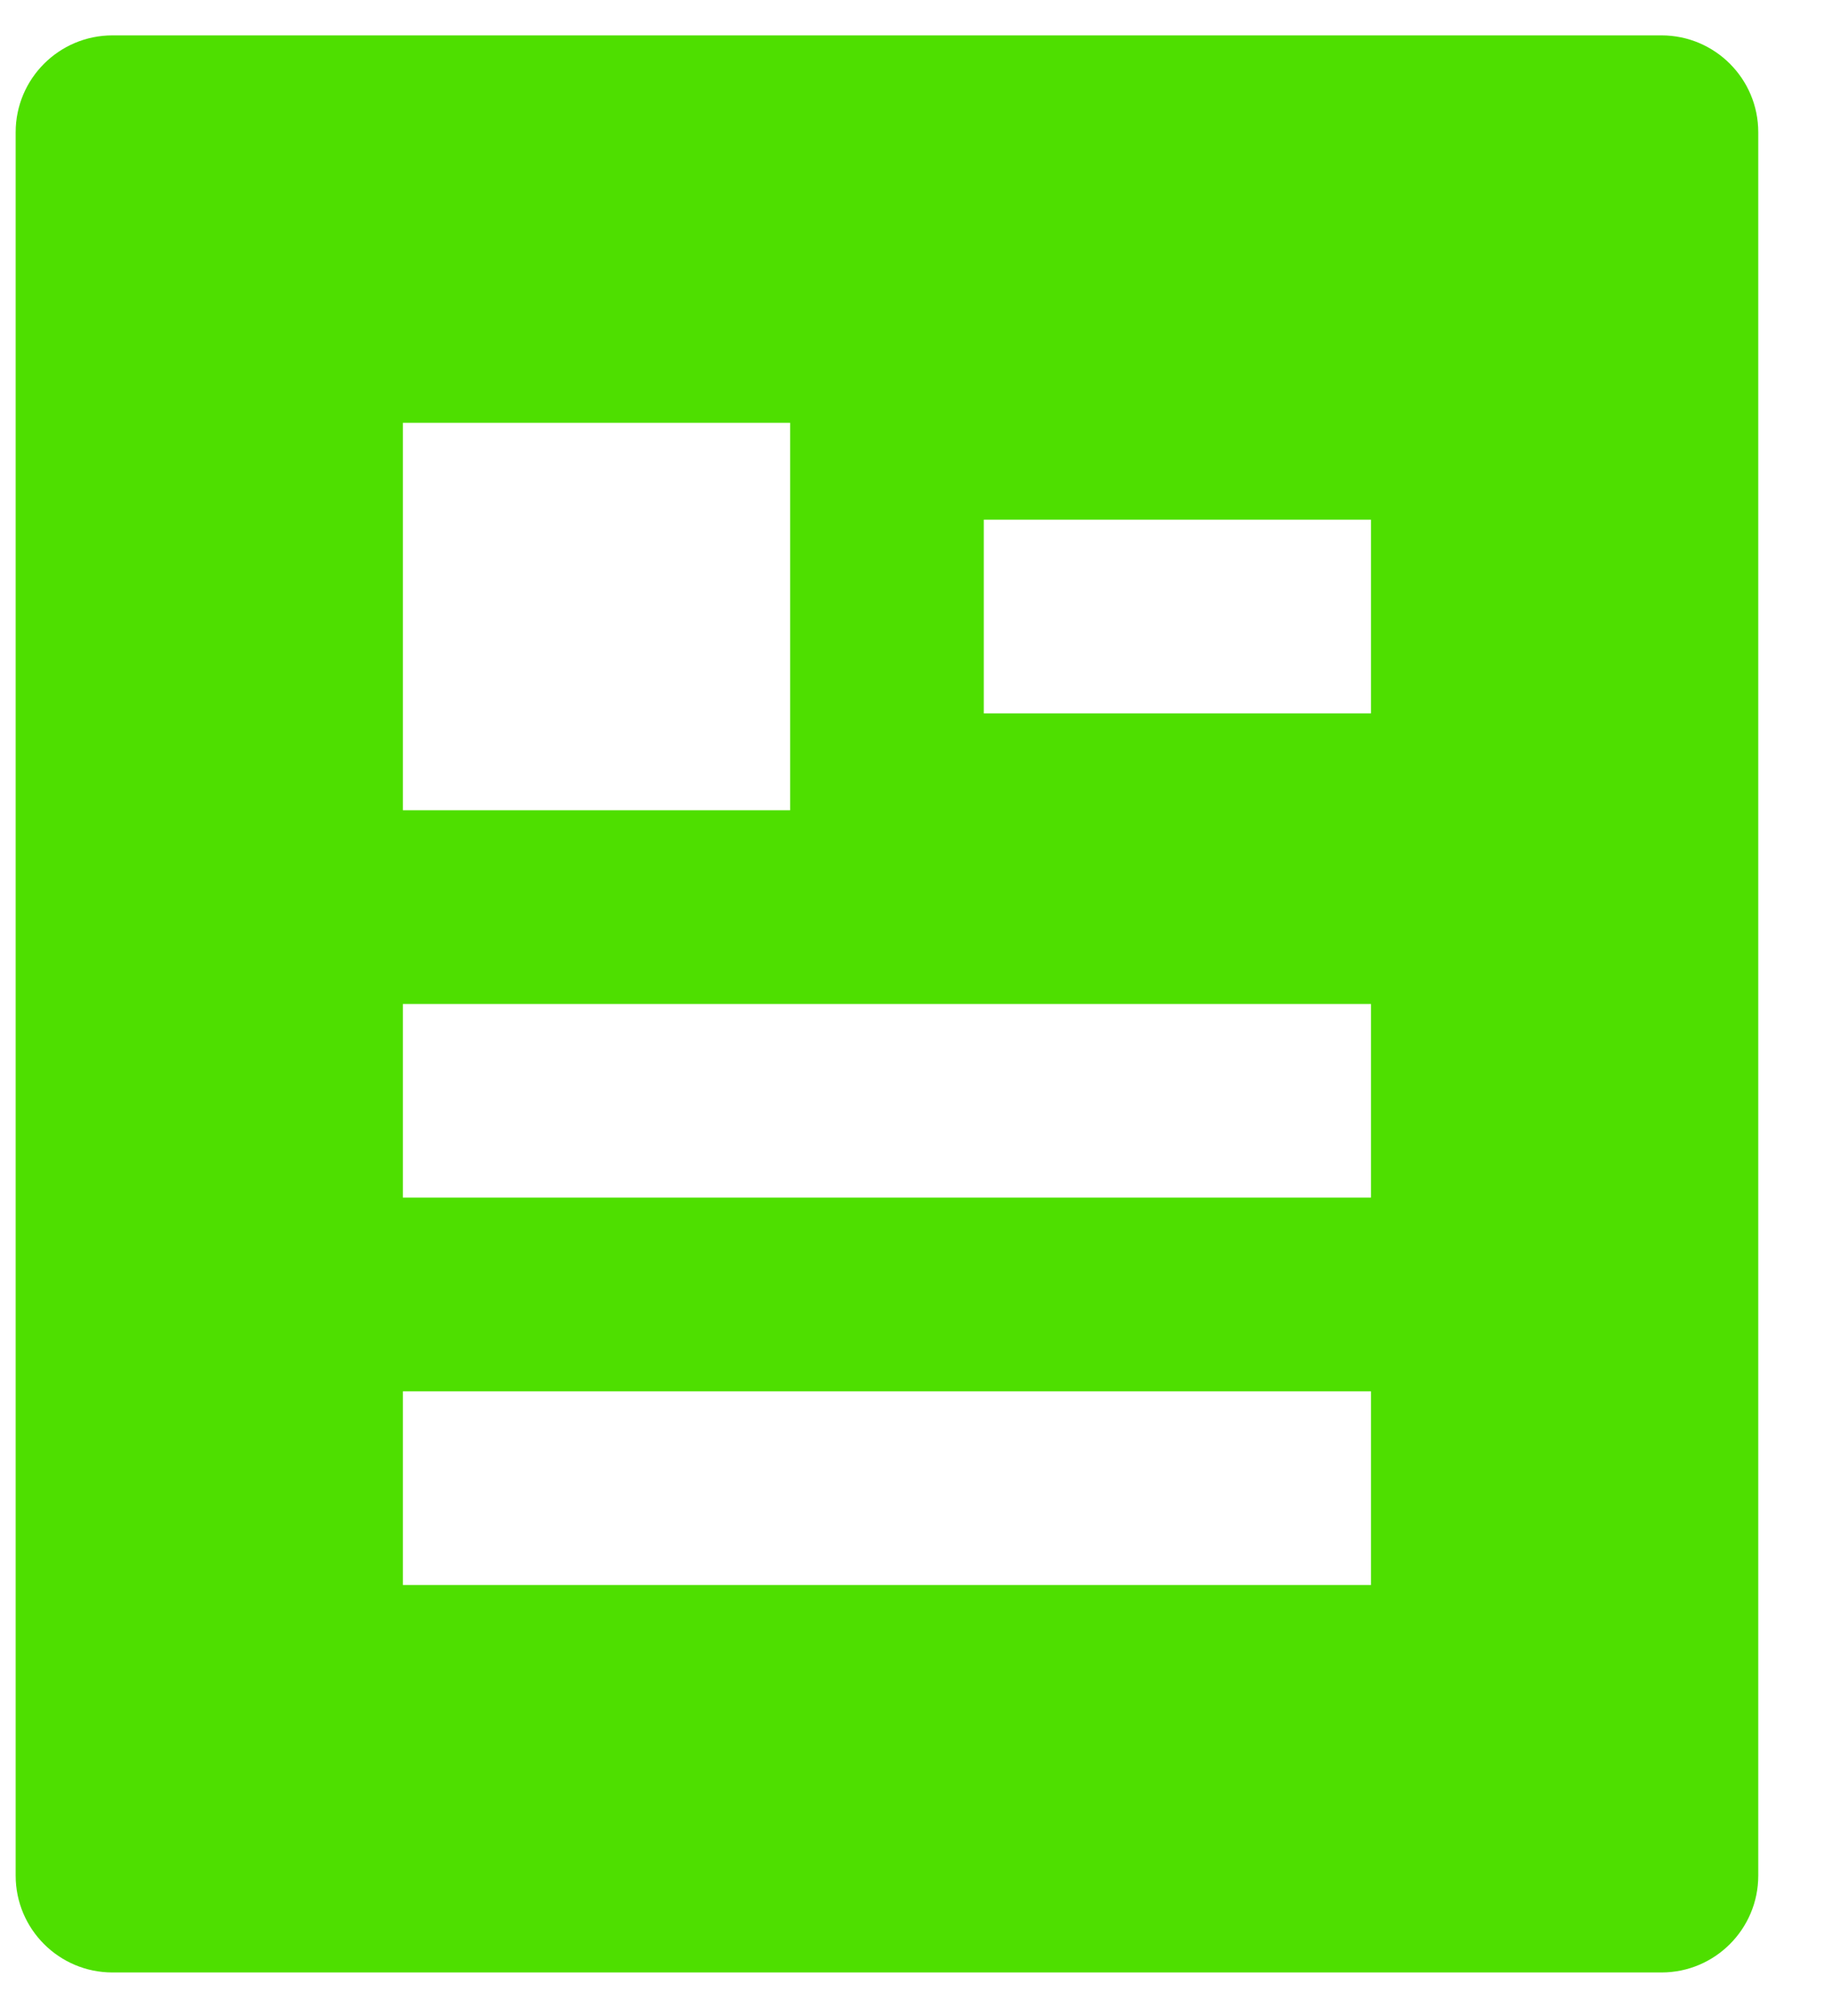 <svg width="20" height="22" viewBox="0 0 20 22" fill="none" xmlns="http://www.w3.org/2000/svg">
<path d="M18.138 21.525H1.228C0.644 21.525 0.171 21.051 0.171 20.468V1.443C0.171 0.86 0.644 0.386 1.228 0.386H18.138C18.722 0.386 19.195 0.86 19.195 1.443V20.468C19.195 21.051 18.722 21.525 18.138 21.525ZM4.398 4.614V8.842H8.626V4.614H4.398ZM4.398 10.956V13.069H14.967V10.956H4.398ZM4.398 15.183V17.297H14.967V15.183H4.398ZM10.74 5.671V7.785H14.967V5.671H10.74Z" fill="#4EDF00"/>
</svg>

